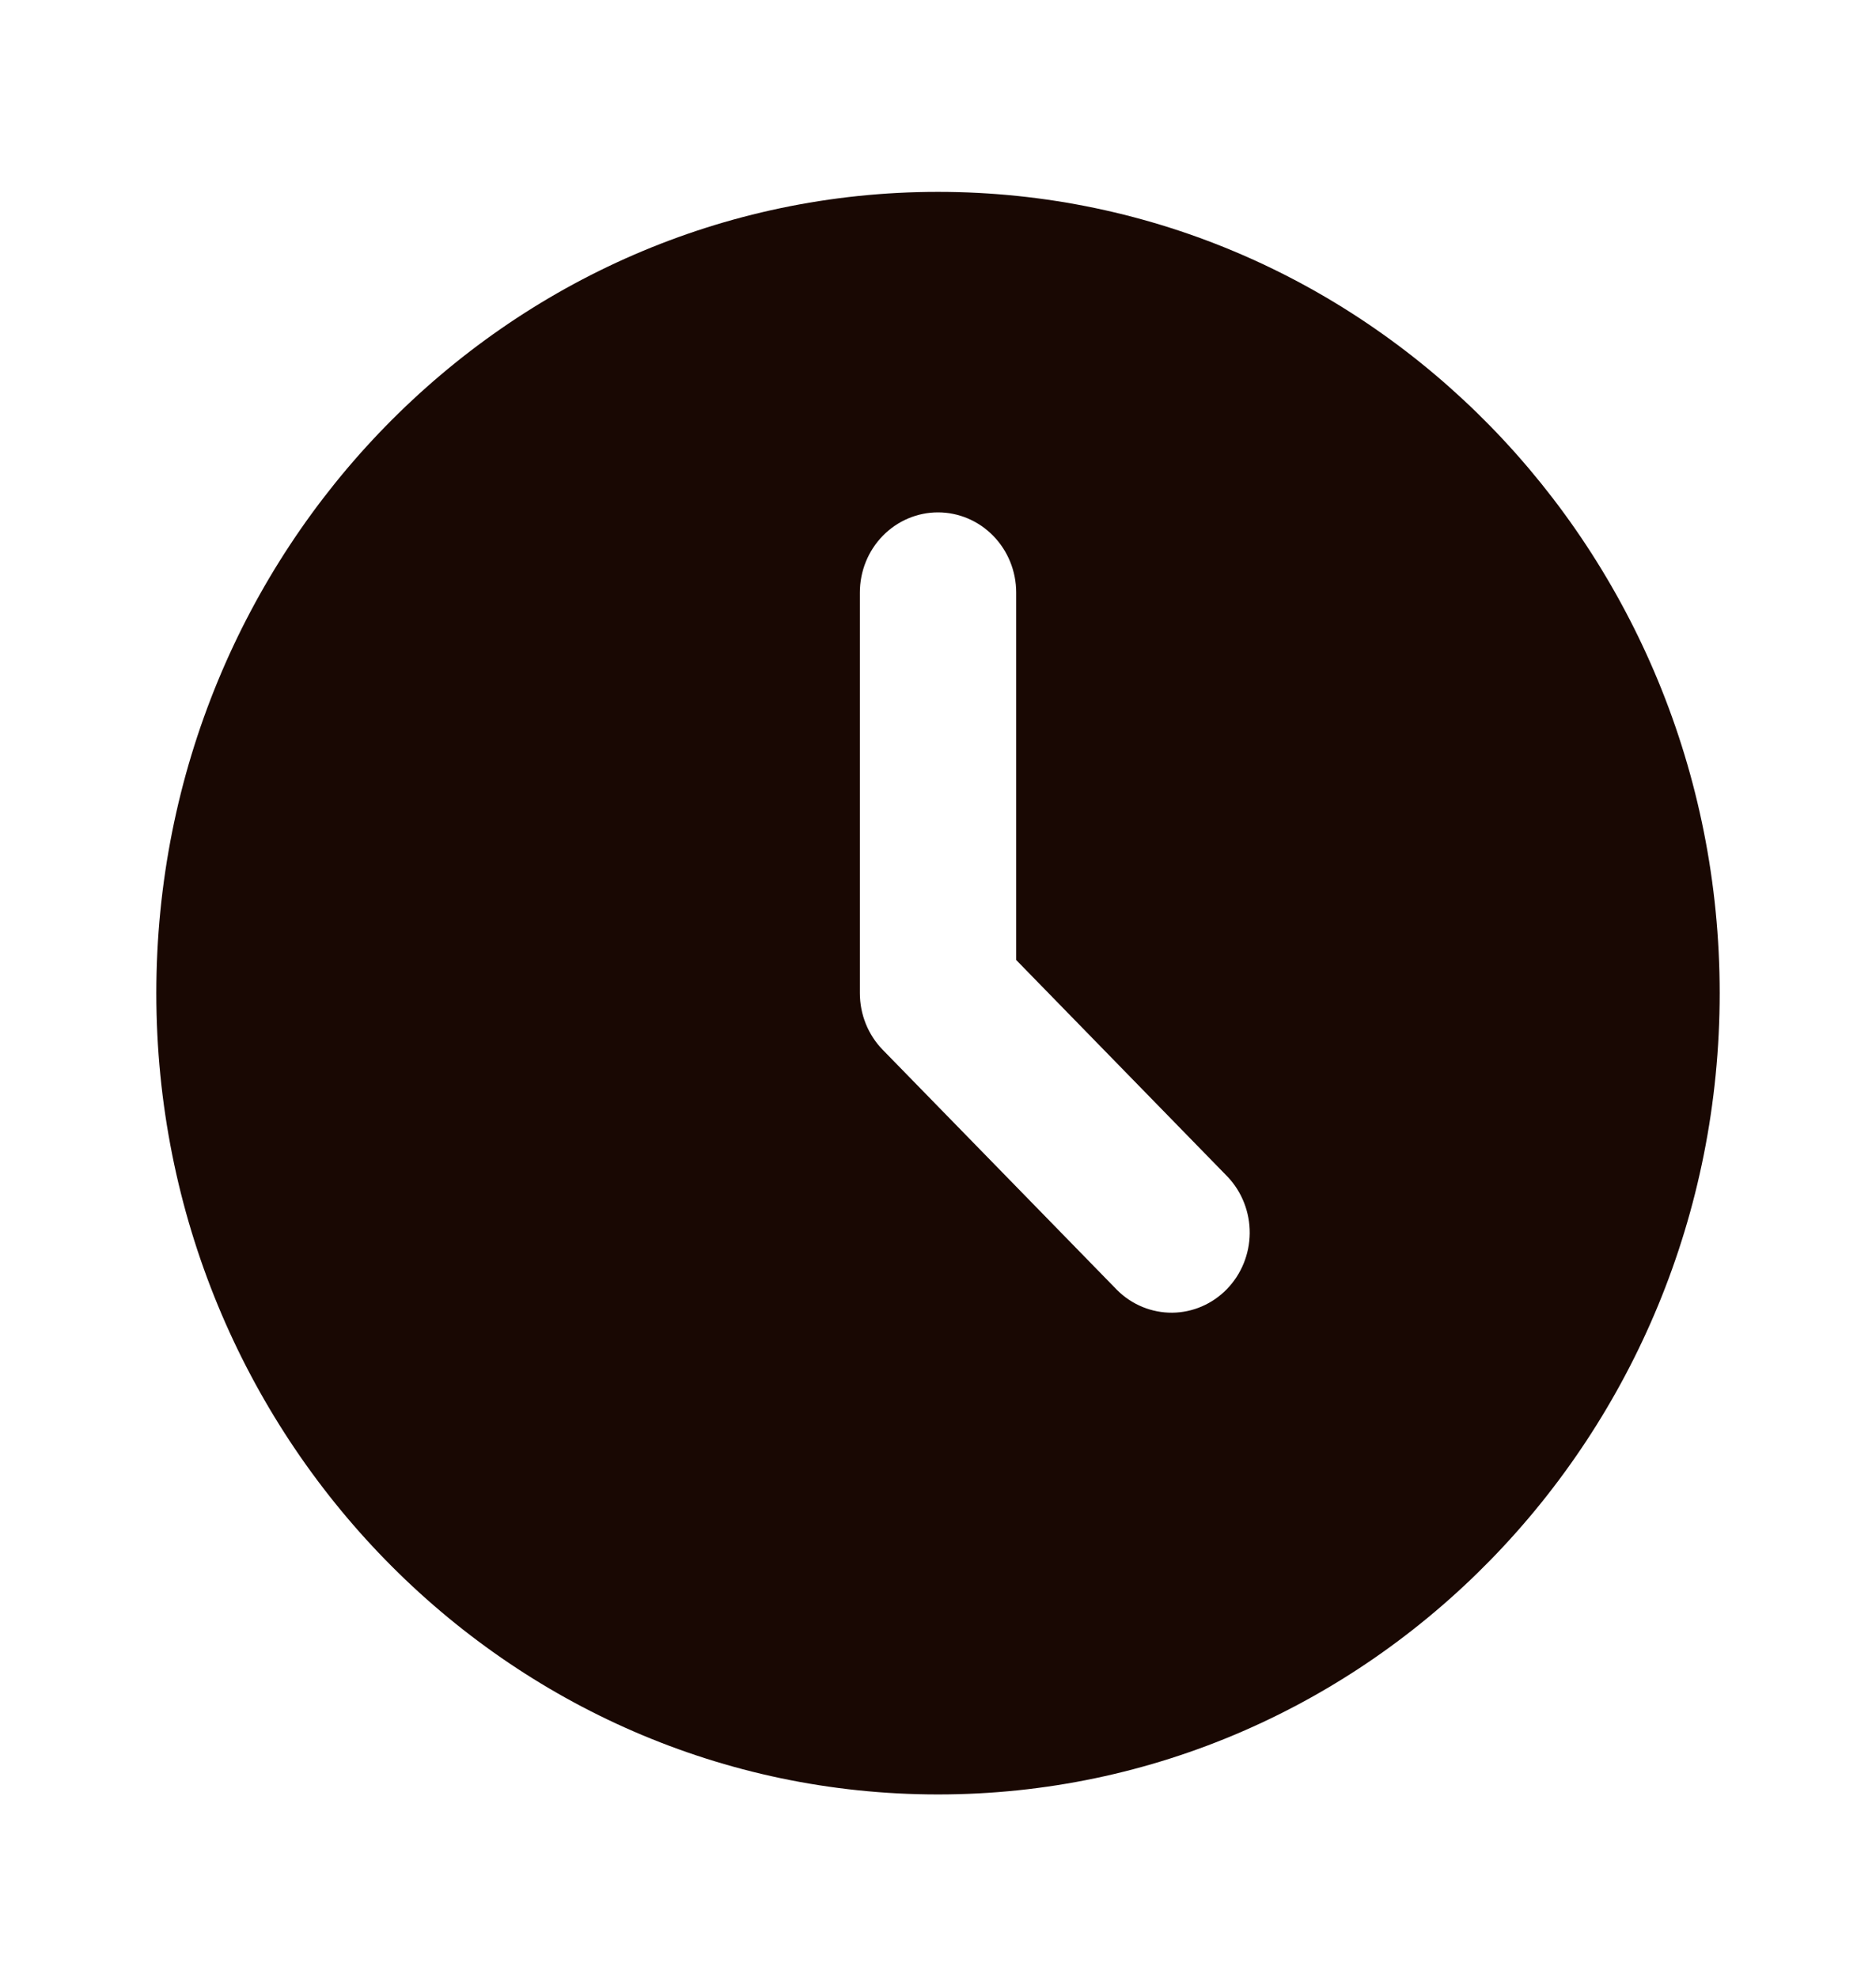 <svg width="37" height="39" viewBox="0 0 37 39" fill="none" xmlns="http://www.w3.org/2000/svg">
<path d="M18.5 3.783C27.015 3.783 33.917 10.856 33.917 19.581C33.917 28.306 27.015 35.379 18.5 35.379C9.986 35.379 3.083 28.306 3.083 19.581C3.083 10.856 9.986 3.783 18.5 3.783ZM18.5 10.102C18.091 10.102 17.699 10.269 17.41 10.565C17.121 10.861 16.959 11.263 16.959 11.682V19.581C16.959 20 17.121 20.402 17.41 20.698L22.035 25.437C22.326 25.725 22.715 25.884 23.12 25.881C23.524 25.877 23.91 25.711 24.196 25.418C24.482 25.125 24.644 24.729 24.648 24.315C24.651 23.901 24.496 23.502 24.215 23.204L20.042 18.927V11.682C20.042 11.263 19.879 10.861 19.59 10.565C19.301 10.269 18.909 10.102 18.5 10.102Z" fill="#190803"/>
</svg>
